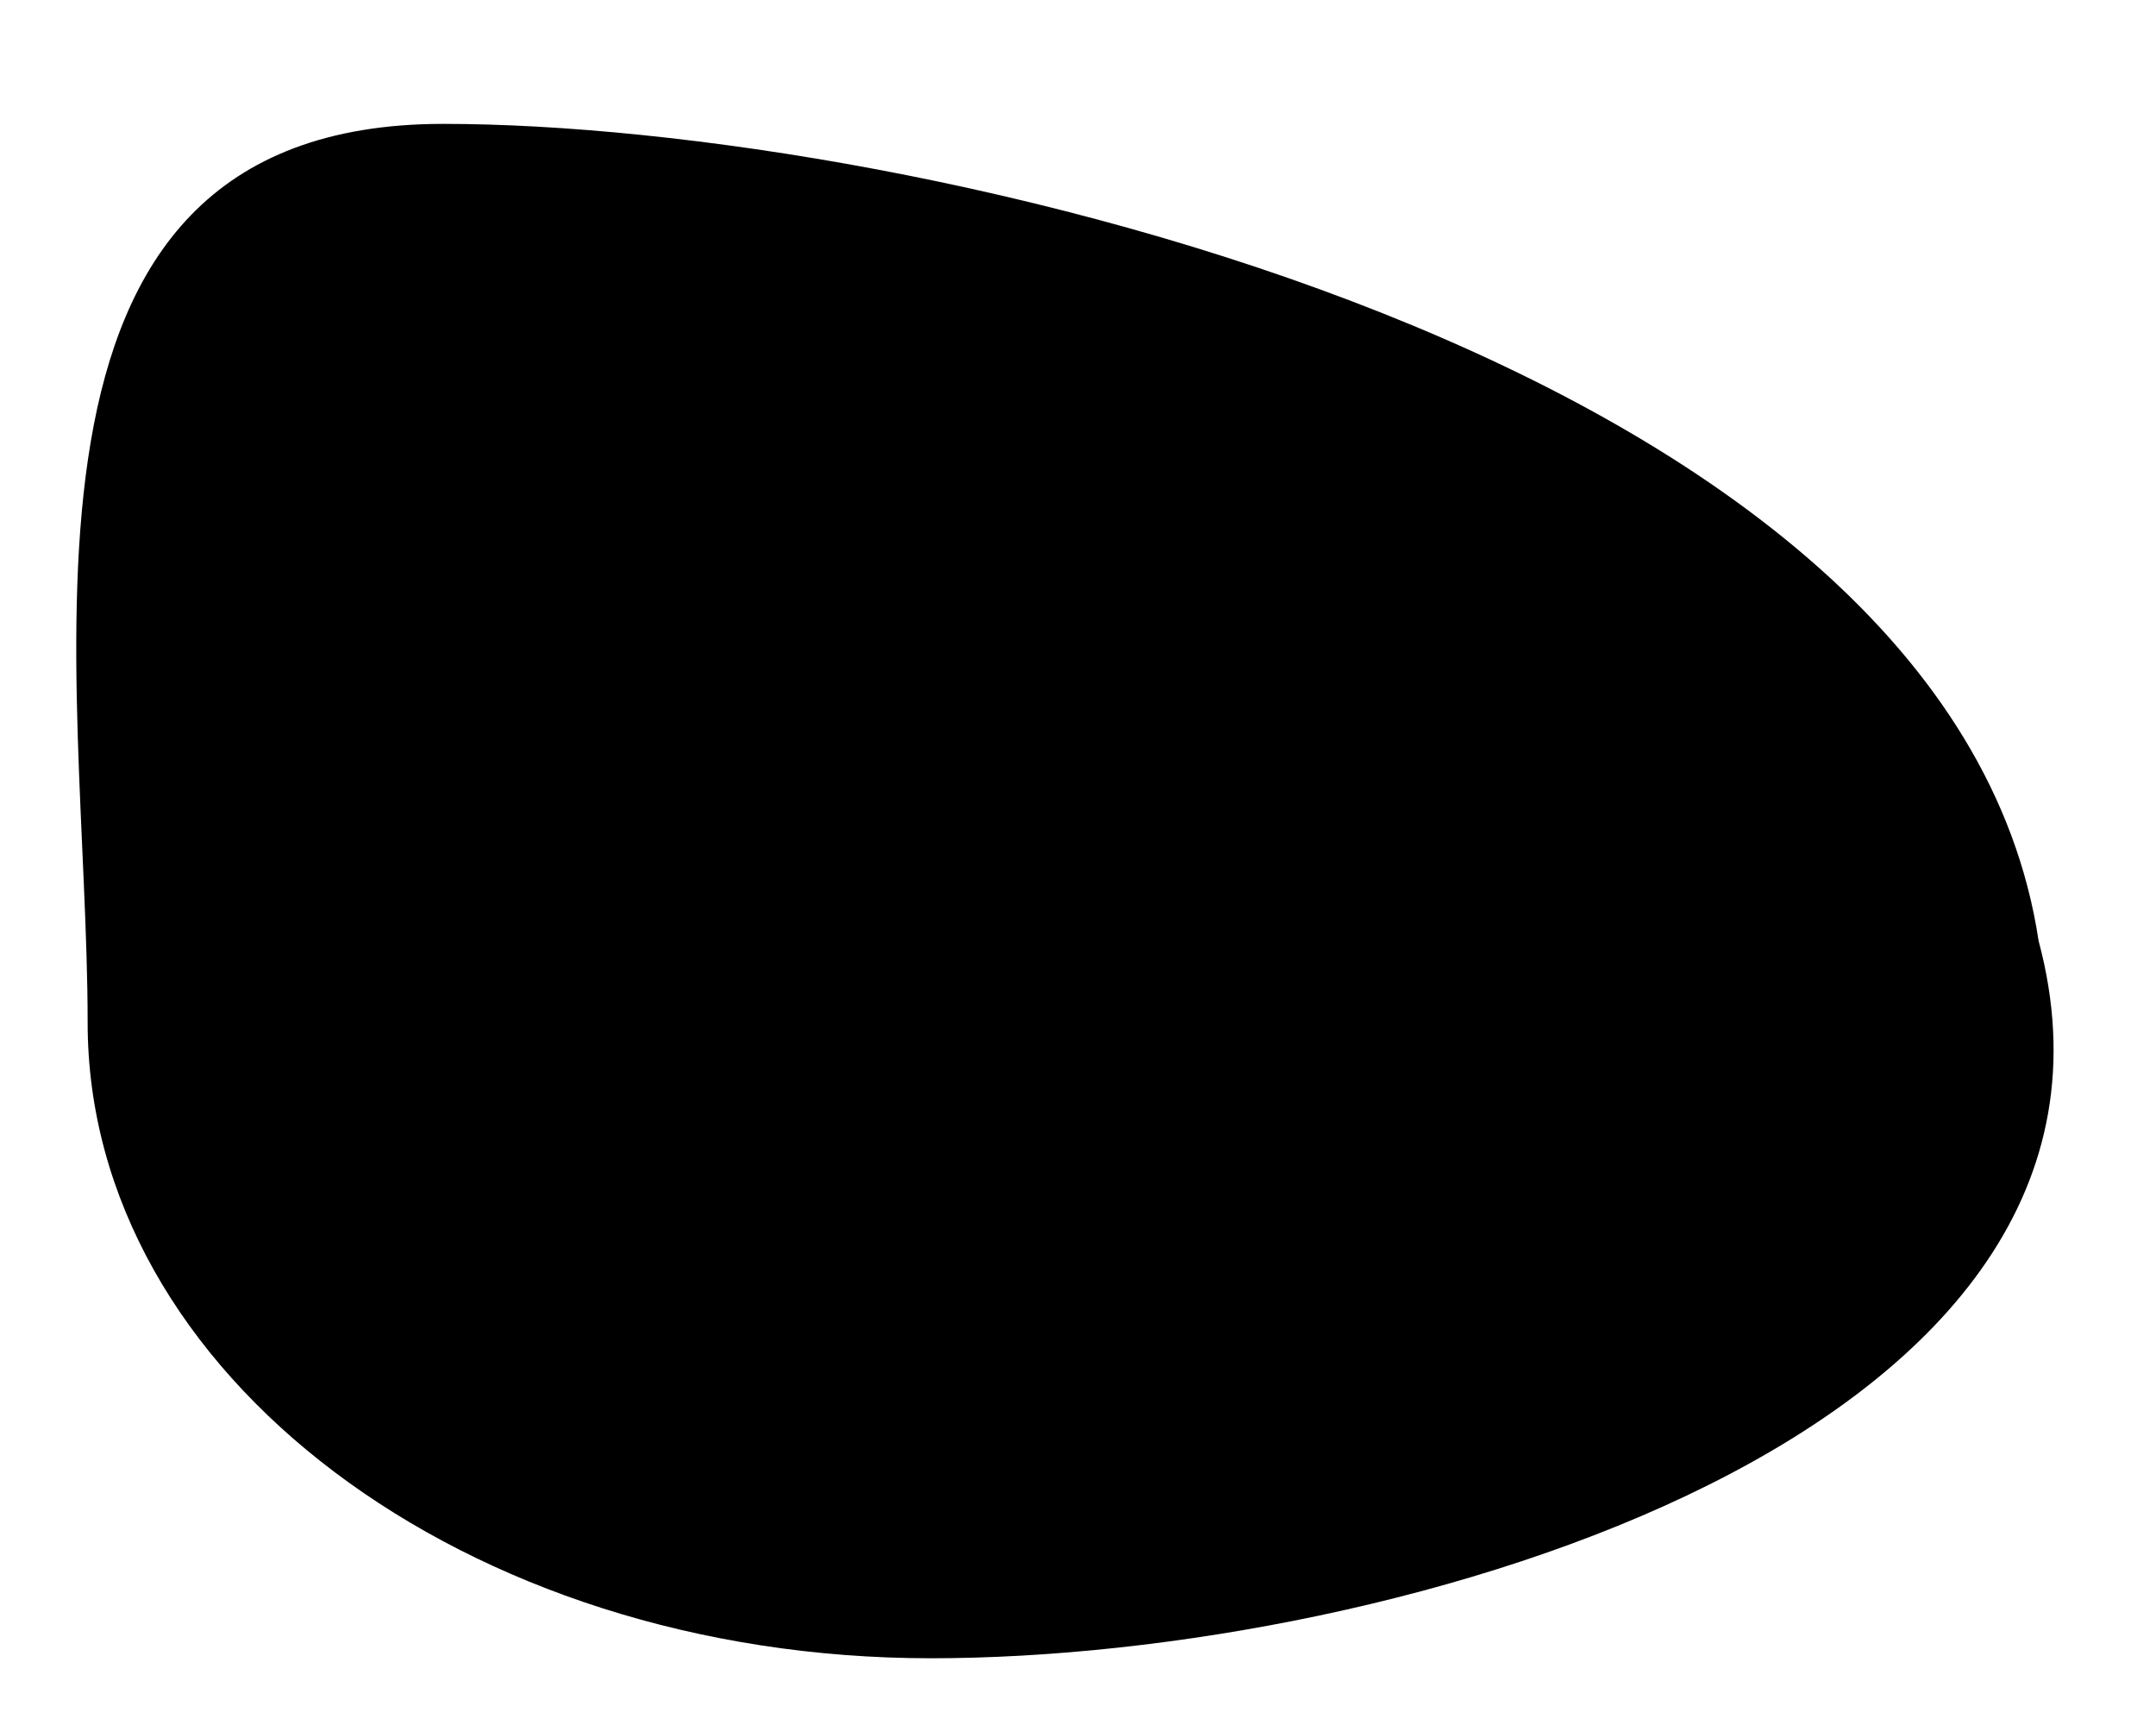 <!-- Generated by IcoMoon.io -->
<svg version="1.1" xmlns="http://www.w3.org/2000/svg" width="40" height="32" viewBox="0 0 40 32">
<title>Ellipse-17</title>
<path d="M37.822 17.454c2.453 9.159-11.911 13.308-20.551 13.308s-15.645-5.278-15.645-11.788c0-6.51-2.045-16.676 6.596-16.676s27.965 4.313 29.6 15.156z"></path>
</svg>
